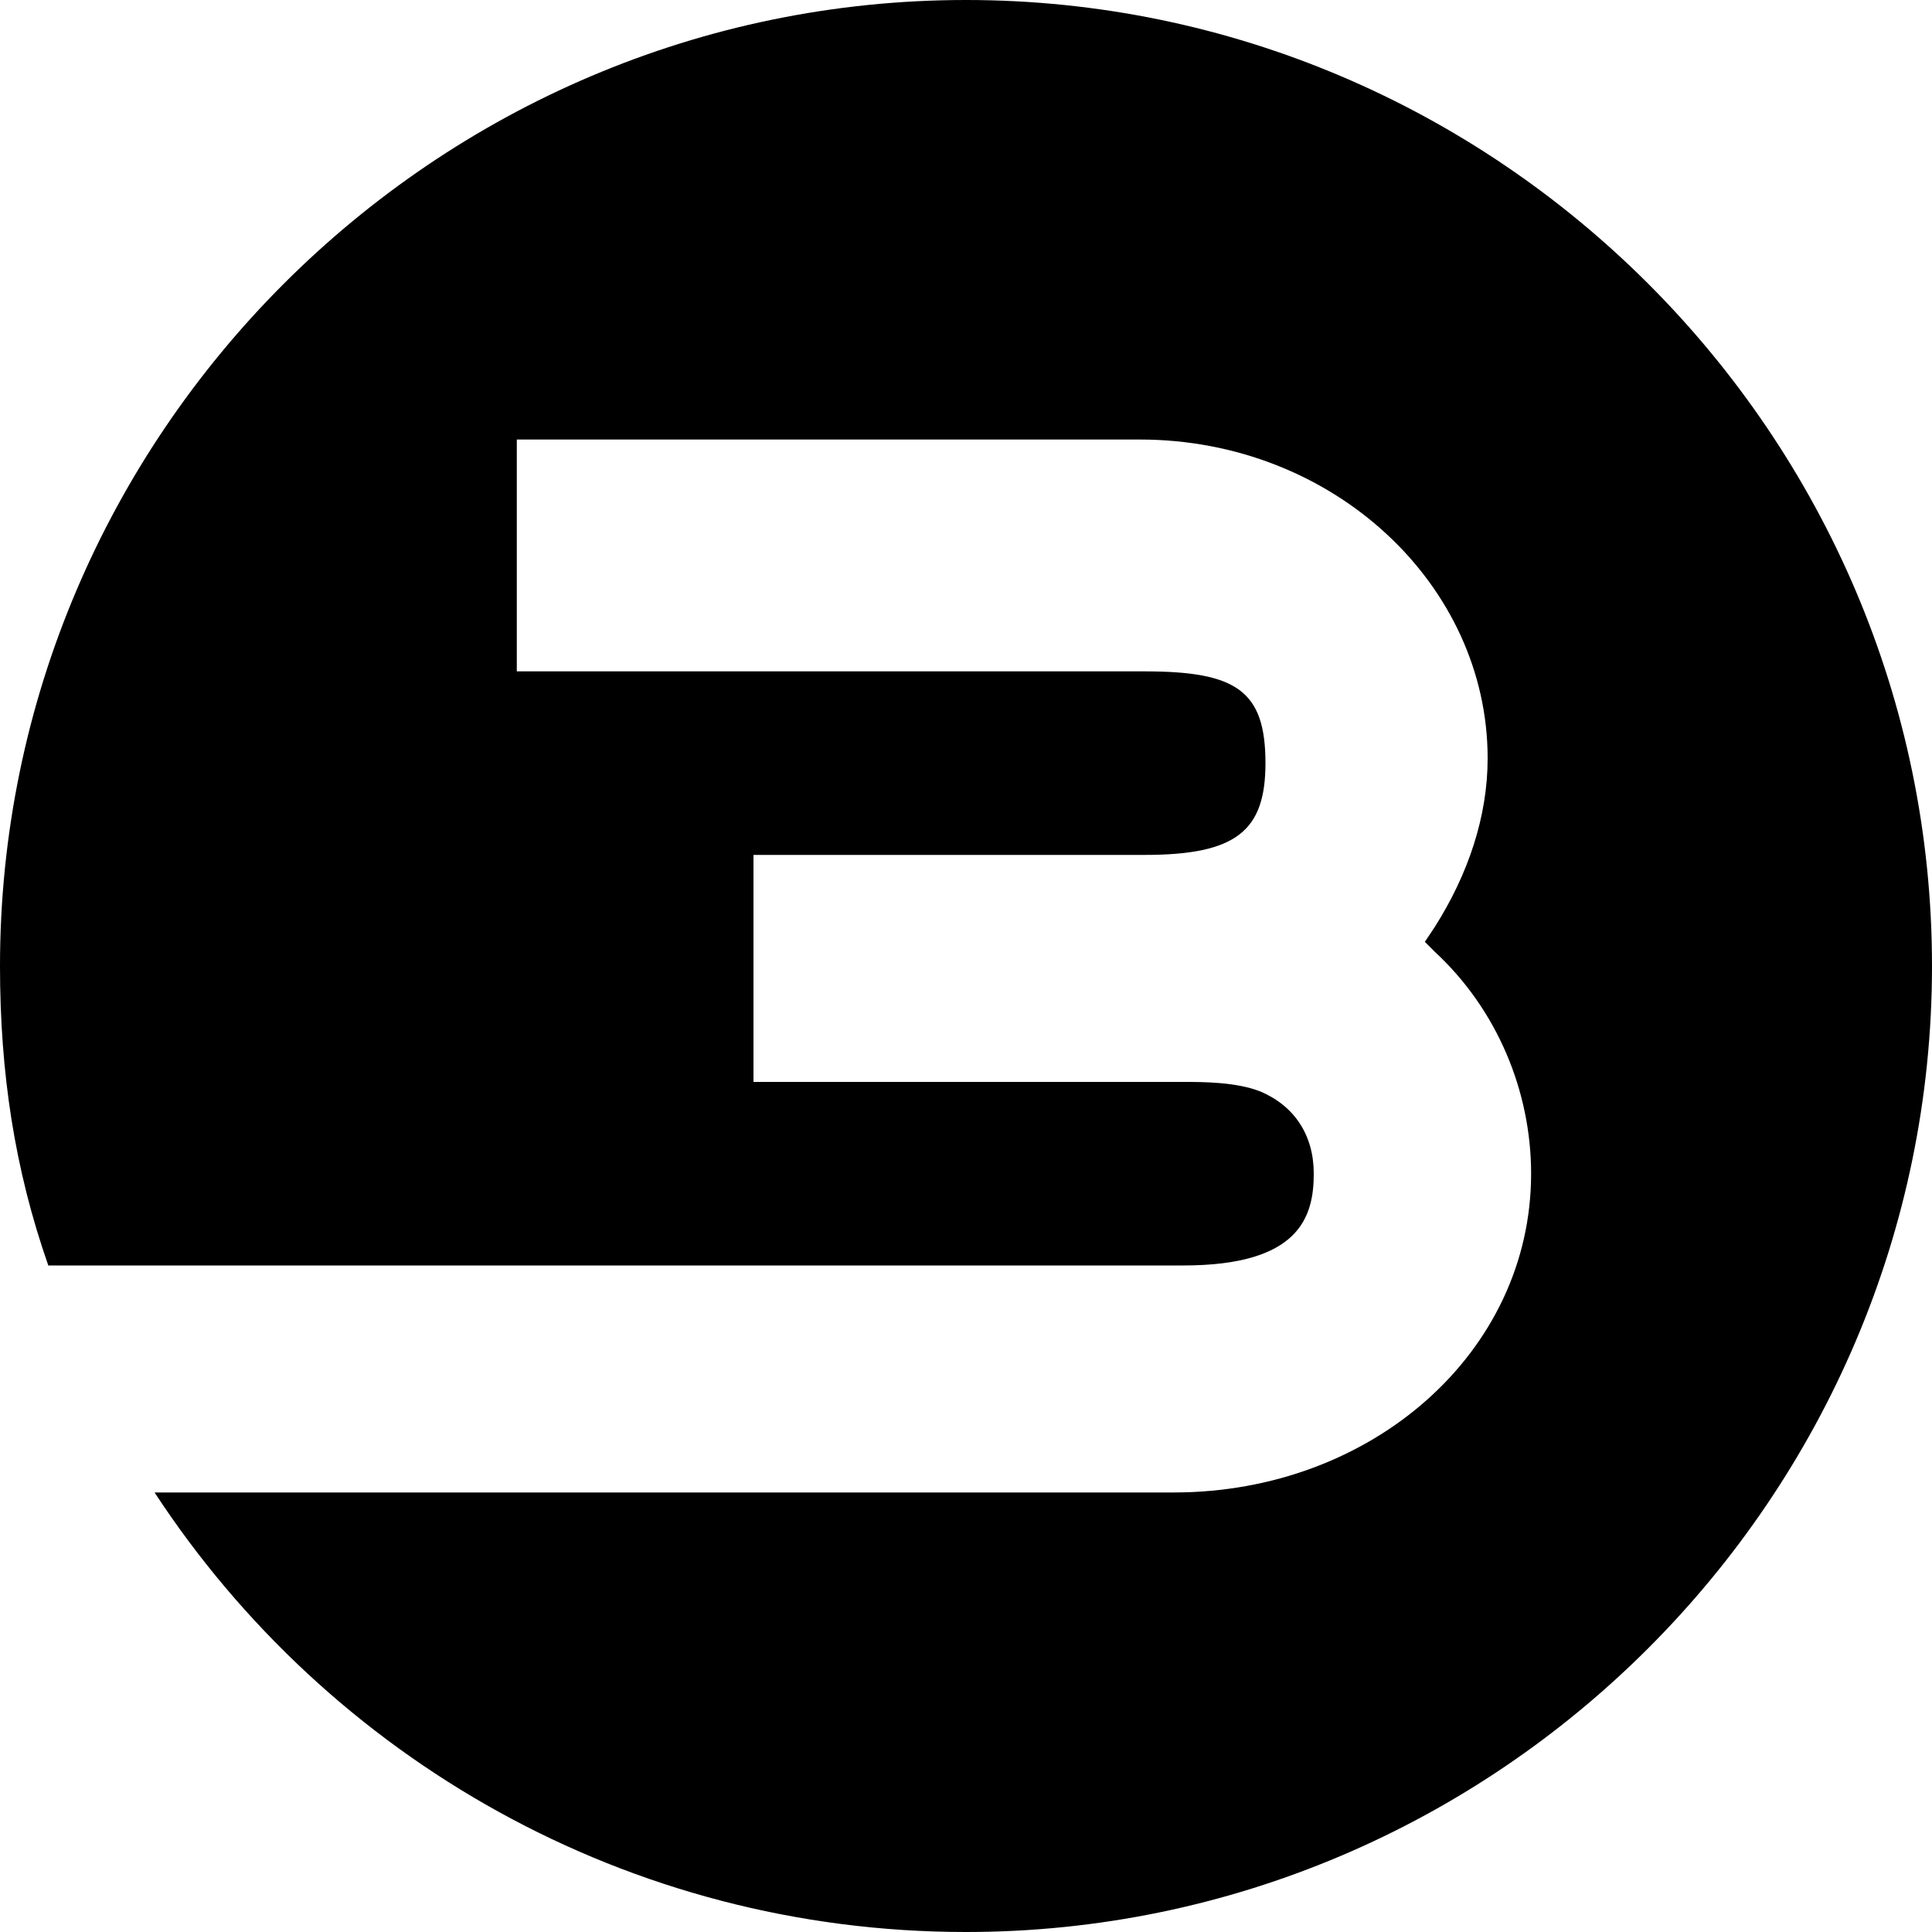        <svg
            xmlns="http://www.w3.org/2000/svg"
            width="40"
            height="40"
            viewBox="0 0 40 40"
            className="logo-round"
        >
            <g>
                <path
                    id="logo"
                    d="M20,0C9,0,0,9,0,20c0,2.2,0.3,4.2,1,6.2h23.5c2.4,0,2.7-1,2.7-1.9c0-0.8-0.4-1.4-1.1-1.7
		c-0.5-0.2-1.2-0.2-1.6-0.2h-8.9v-4.7h8.1c1.9,0,2.5-0.5,2.5-1.9c0-1.5-0.6-1.9-2.5-1.9H10.7V9.1h12.9c4,0,7.2,3,7.2,6.6
		c0,1.2-0.4,2.4-1.1,3.5l-0.2,0.3l0.2,0.2c1.3,1.2,2,2.9,2,4.6c0,3.7-3.3,6.6-7.4,6.6H3.2C6.8,36.4,13,40,20,40c11,0,20-9,20-20
		S31,0,20,0z"
                />
            </g>
        </svg>